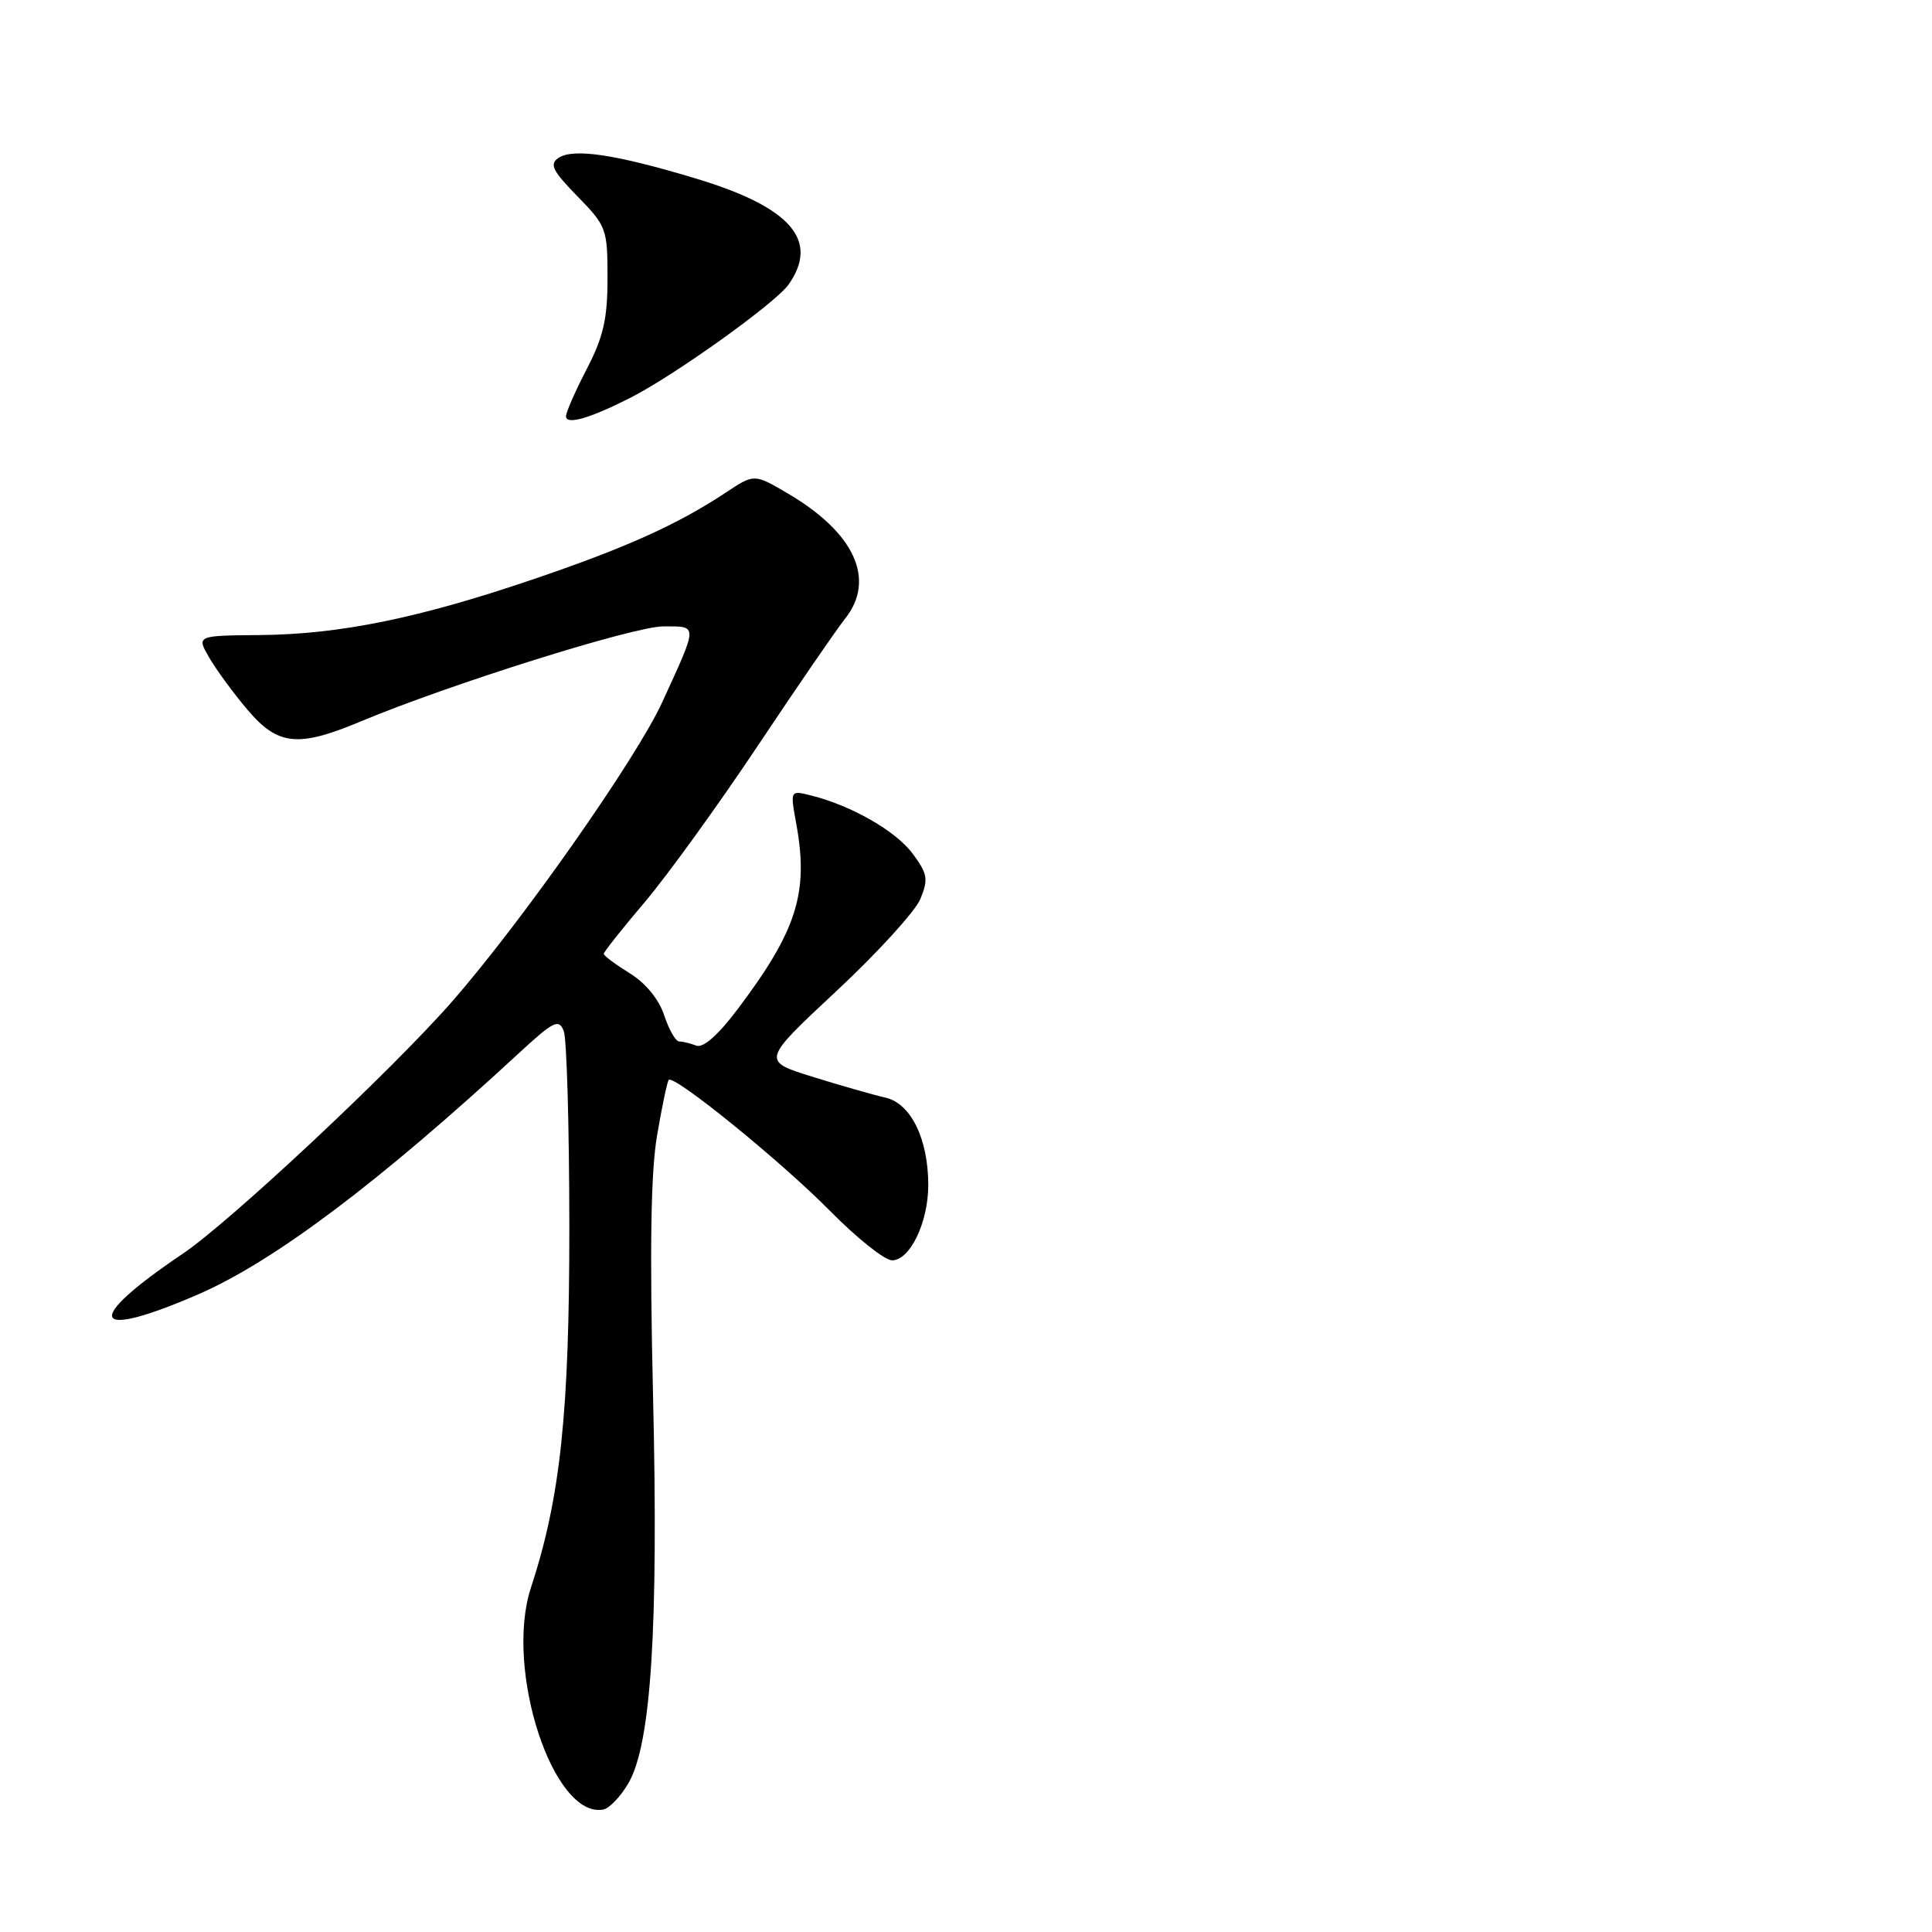 <?xml version="1.0" encoding="UTF-8" standalone="no"?>
<!DOCTYPE svg PUBLIC "-//W3C//DTD SVG 1.1//EN" "http://www.w3.org/Graphics/SVG/1.1/DTD/svg11.dtd" >
<svg xmlns="http://www.w3.org/2000/svg" xmlns:xlink="http://www.w3.org/1999/xlink" version="1.1" viewBox="0 0 256 256">
 <g >
 <path fill="currentColor"
d=" M 83.27 236.28 C 86.28 231.12 87.26 215.73 86.53 184.92 C 86.08 165.48 86.23 155.29 87.07 150.42 C 87.72 146.61 88.41 143.32 88.61 143.10 C 89.29 142.34 103.50 153.88 109.97 160.44 C 113.53 164.05 117.23 167.00 118.20 167.00 C 120.58 167.00 123.00 161.98 123.00 157.02 C 123.00 150.91 120.69 146.20 117.32 145.44 C 115.77 145.09 111.44 143.85 107.70 142.69 C 100.91 140.58 100.91 140.58 110.81 131.34 C 116.26 126.26 121.27 120.76 121.95 119.13 C 123.03 116.50 122.92 115.80 120.93 113.11 C 118.70 110.11 112.84 106.75 107.46 105.40 C 104.70 104.71 104.70 104.71 105.50 109.10 C 107.19 118.29 105.60 123.31 97.71 133.76 C 95.15 137.16 93.17 138.90 92.26 138.55 C 91.48 138.25 90.46 138.00 90.00 138.00 C 89.53 138.00 88.64 136.44 88.01 134.54 C 87.31 132.41 85.56 130.27 83.44 128.96 C 81.55 127.79 80.00 126.64 80.00 126.39 C 80.00 126.14 82.44 123.06 85.43 119.54 C 88.42 116.01 95.16 106.69 100.41 98.82 C 105.66 90.94 110.86 83.38 111.96 82.00 C 116.10 76.81 113.26 70.58 104.36 65.37 C 99.94 62.77 99.94 62.77 96.17 65.27 C 89.71 69.54 82.93 72.59 70.50 76.81 C 55.36 81.95 44.95 84.06 34.35 84.15 C 26.02 84.22 26.02 84.22 27.76 87.20 C 28.72 88.84 31.00 91.94 32.83 94.09 C 36.84 98.80 39.51 99.07 47.78 95.60 C 59.51 90.69 83.97 83.00 87.89 83.00 C 92.52 83.00 92.53 82.61 87.77 93.00 C 84.34 100.51 69.13 122.17 59.86 132.76 C 51.88 141.87 30.45 161.93 24.21 166.13 C 10.93 175.07 11.92 177.72 26.24 171.52 C 36.25 167.18 50.14 156.74 68.68 139.62 C 73.37 135.29 74.05 134.95 74.70 136.62 C 75.10 137.65 75.43 149.30 75.44 162.50 C 75.45 187.21 74.26 198.47 70.35 210.38 C 66.81 221.18 73.30 241.04 79.95 239.77 C 80.74 239.62 82.24 238.05 83.27 236.28 Z  M 83.47 52.74 C 89.32 49.78 102.77 40.16 104.50 37.69 C 108.60 31.84 104.78 27.46 92.29 23.68 C 81.60 20.45 75.99 19.61 74.01 20.92 C 72.77 21.75 73.19 22.61 76.51 26.01 C 80.37 29.96 80.50 30.33 80.50 36.85 C 80.50 42.25 79.95 44.65 77.75 48.89 C 76.24 51.80 75.00 54.62 75.00 55.16 C 75.00 56.34 78.09 55.46 83.47 52.74 Z "/>
</g>
</svg>